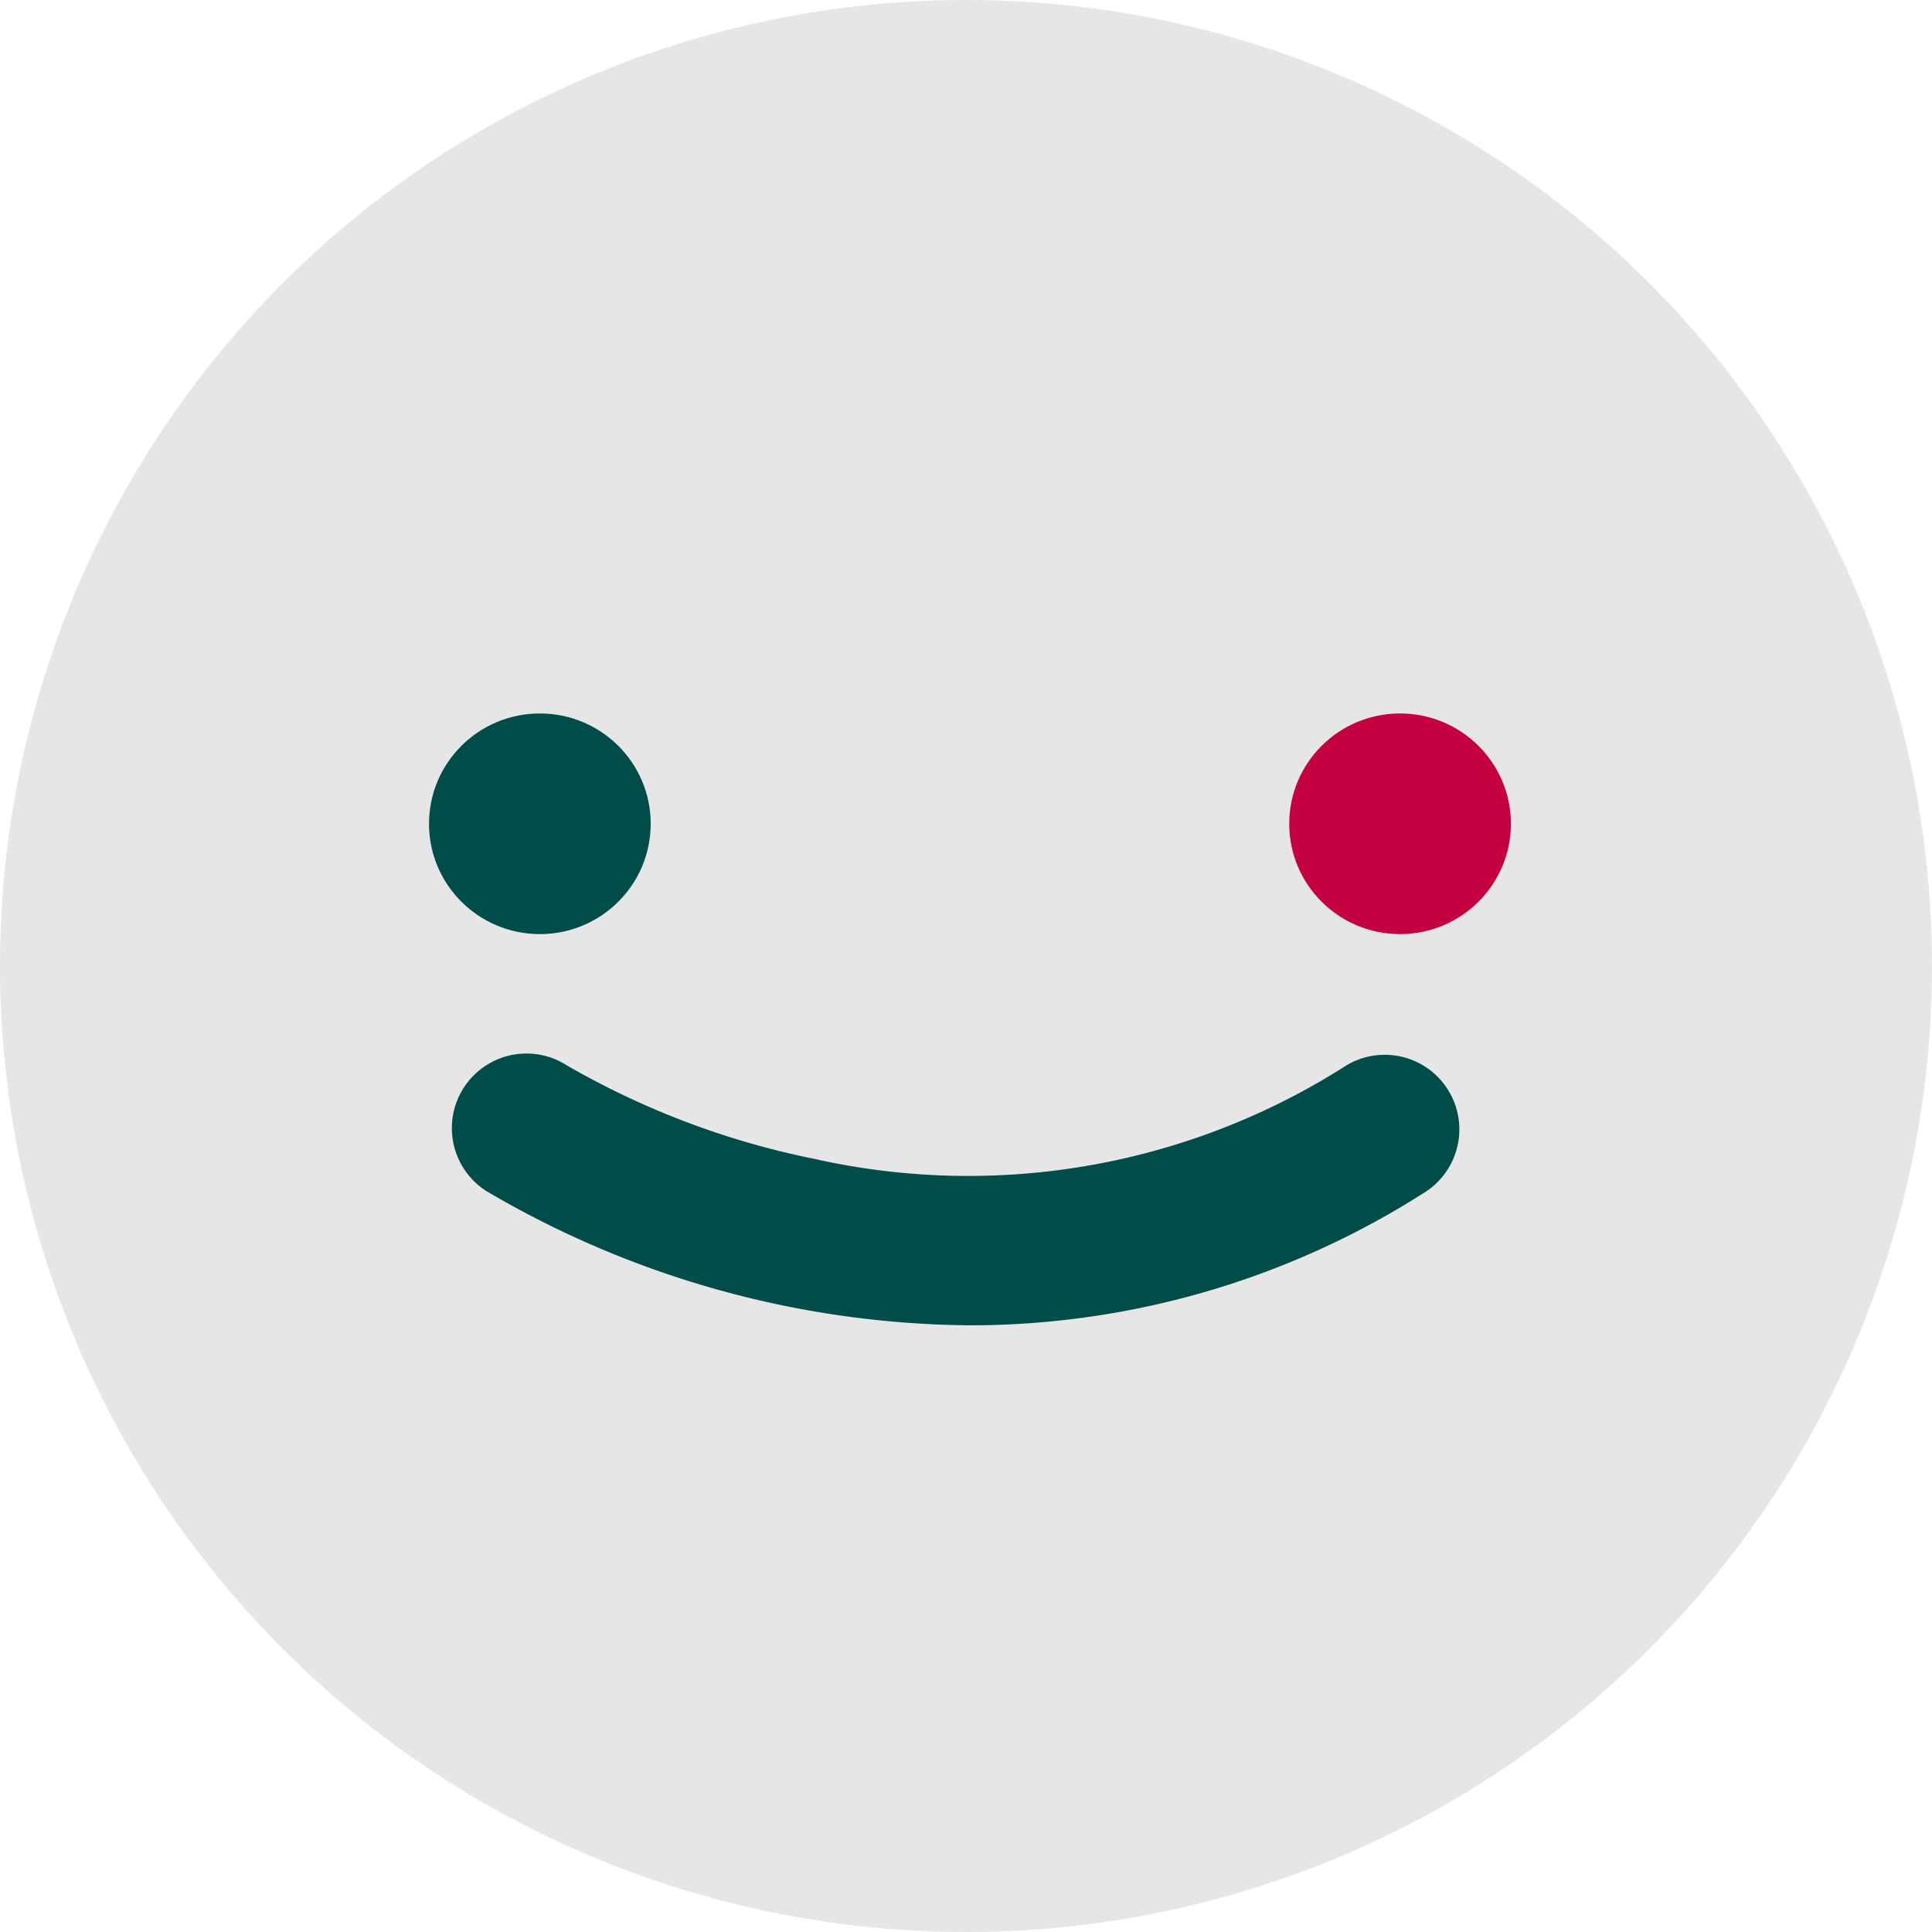 <svg xmlns="http://www.w3.org/2000/svg" width="49" height="49" viewBox="0 0 49 49"><defs><style>.a{fill:#e6e6e6;}.b{fill:#004c48;}.c{fill:#c40041;}</style></defs><g transform="translate(-51 -24)"><circle class="a" cx="24.5" cy="24.5" r="24.5" transform="translate(51 24)"/><ellipse class="b" cx="2.811" cy="2.798" rx="2.811" ry="2.798" transform="translate(61.881 42.095)"/><ellipse class="c" cx="2.811" cy="2.798" rx="2.811" ry="2.798" transform="translate(83.698 42.095)"/><path class="b" d="M186.756,761.58a24.522,24.522,0,0,1-12.274-3.407,1.892,1.892,0,0,1,2.042-3.187,20.741,20.741,0,0,0,6.281,2.373,17.813,17.813,0,0,0,13.508-2.38,1.892,1.892,0,0,1,2.016,3.2A21.412,21.412,0,0,1,186.756,761.58Z" transform="translate(-111.15 -703.967)"/></g></svg>